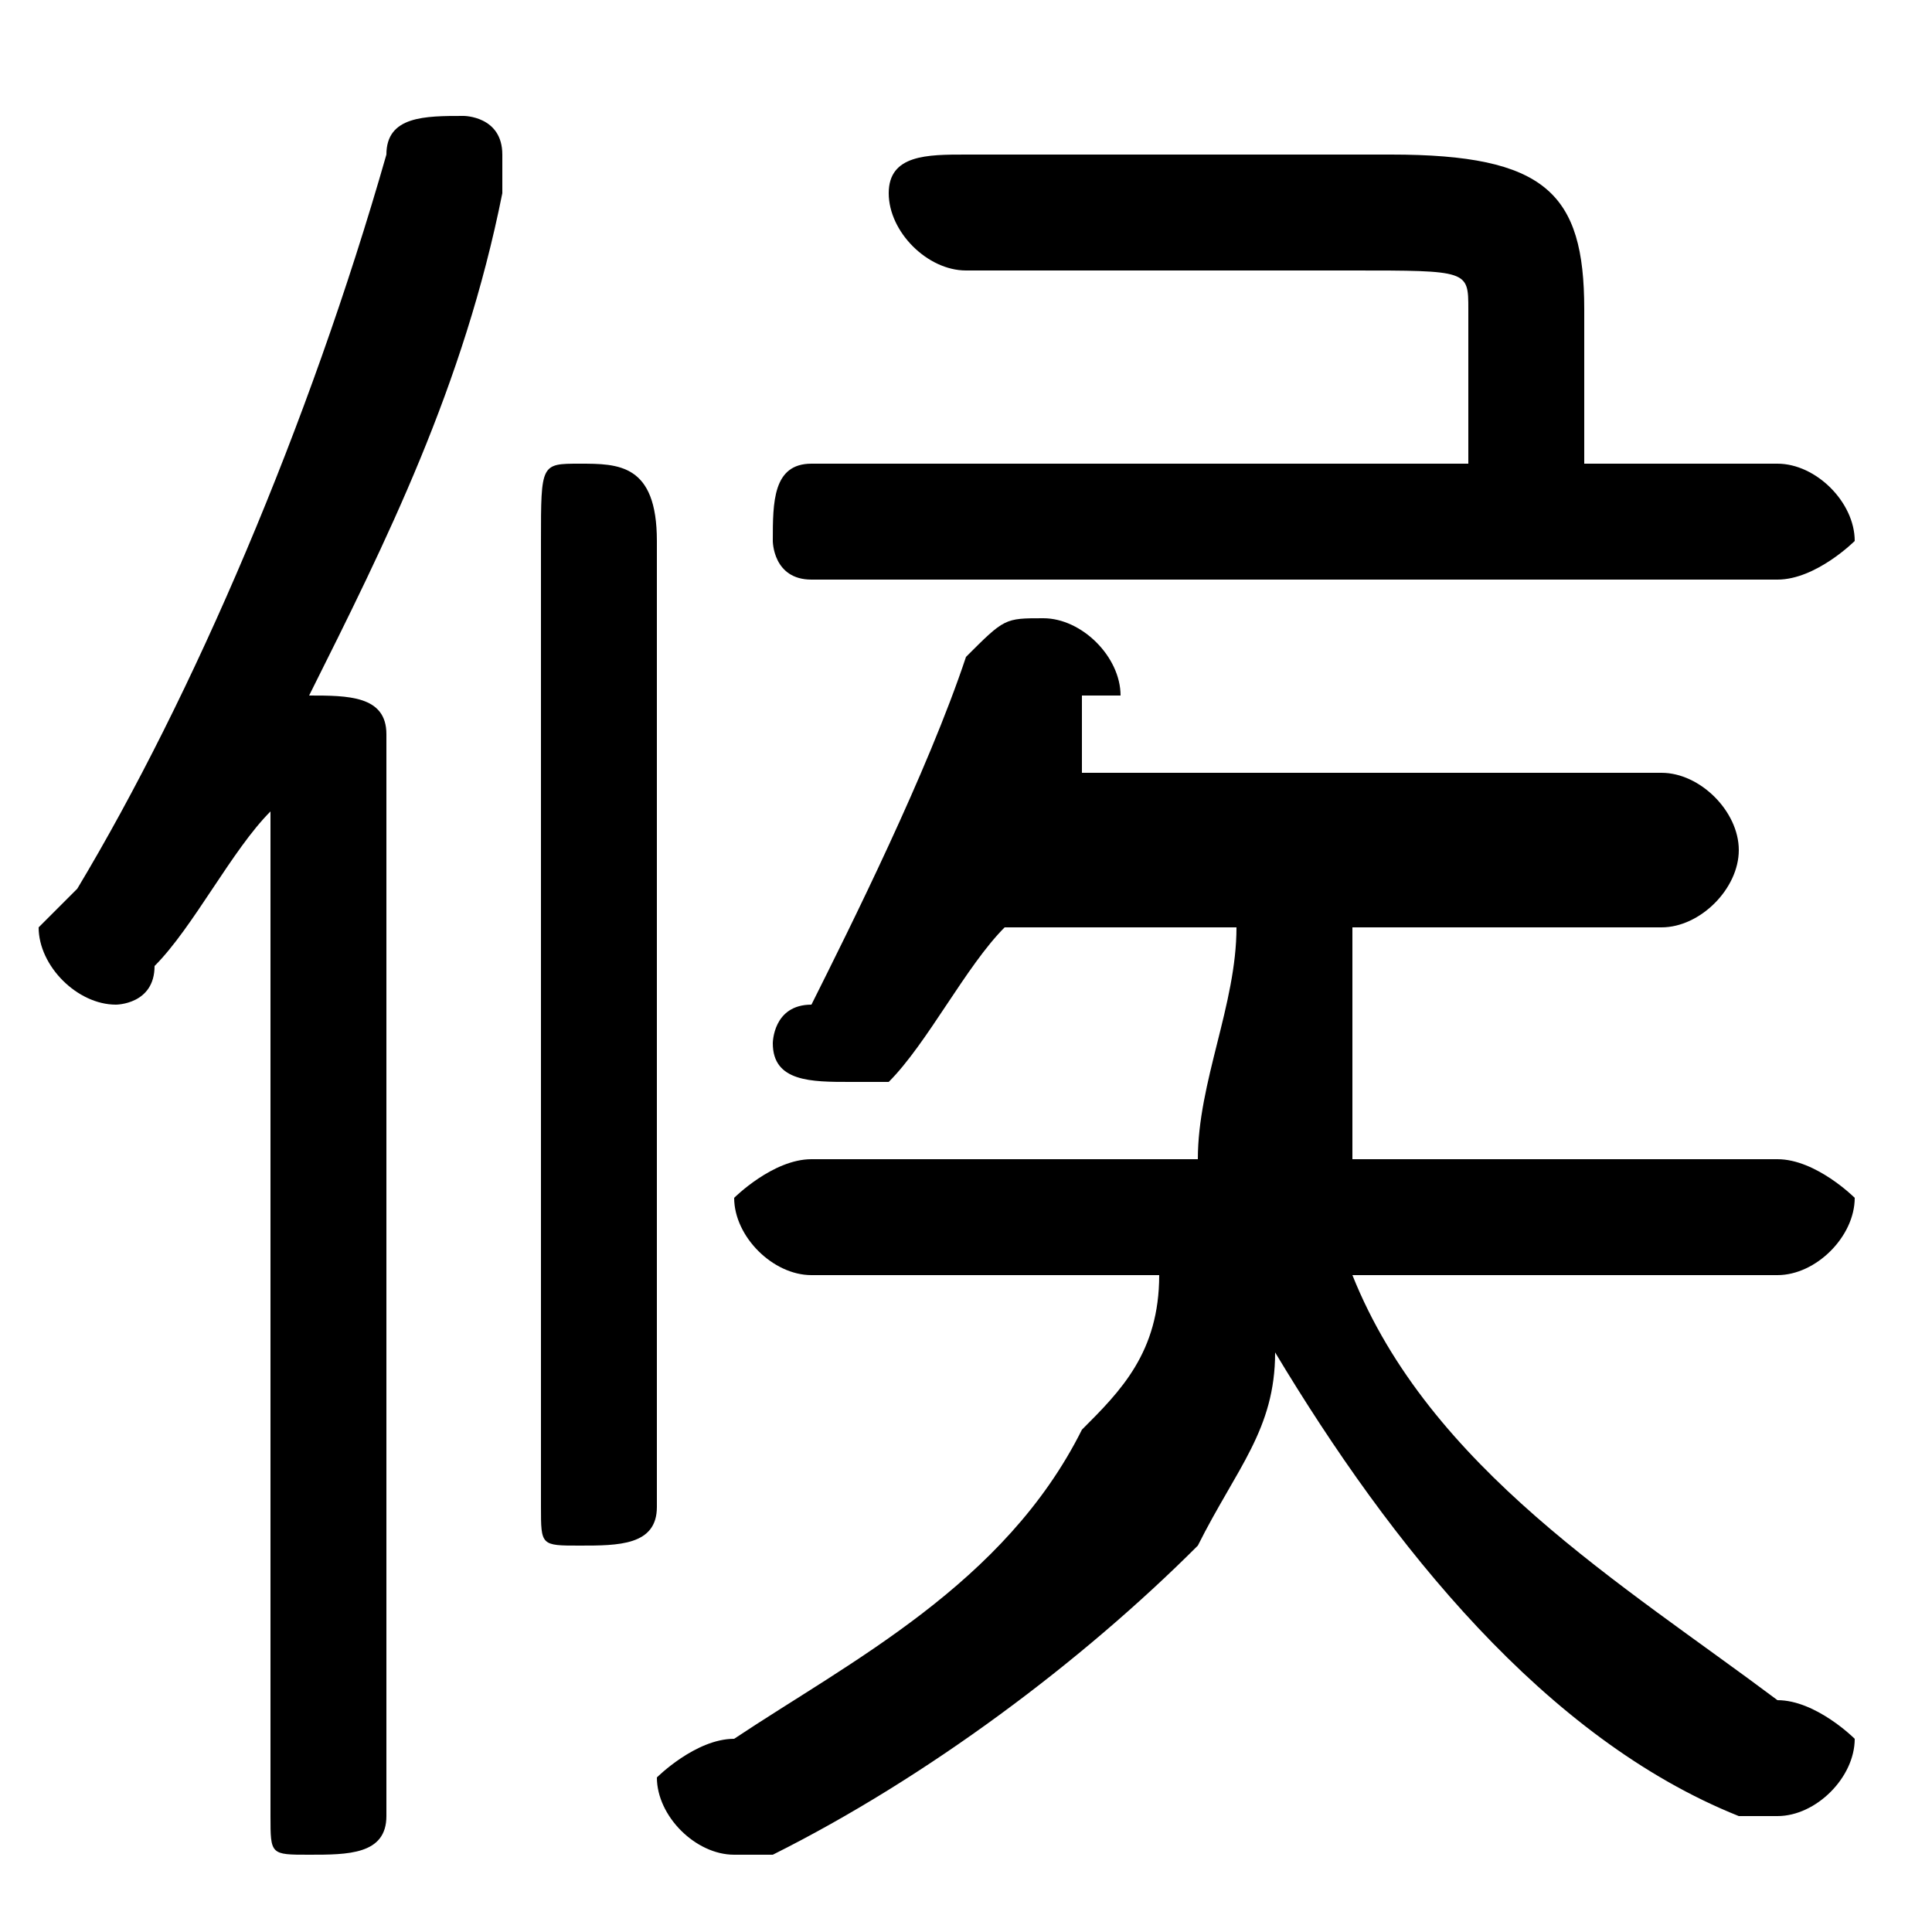 <svg xmlns="http://www.w3.org/2000/svg" viewBox="0 -44.0 50.0 50.0">
    <rect x="0" y="-44.0" width="50.0" height="50.0" fill="#808080" stroke="none"/>
    <g transform="scale(1, -1)">
        <!-- ボディの枠 -->
        <rect x="0" y="-6.0" width="50.0" height="50.0"
            stroke="white" fill="white"/>
        <!-- グリフ座標系の原点 -->
        <circle cx="0" cy="0" r="5" fill="white"/>
        <!-- グリフのアウトライン -->
        <g style="fill:black;stroke:#000000;stroke-width:0;stroke-linecap:round;stroke-linejoin:round;">
        <path d="M 32.0 20.0 C 32.0 18.0 31.0 16.0 31.0 14.0 L 21.0 14.0 C 20.0 14.0 19.0 13.0 19.0 13.0 C 19.0 12.0 20.0 11.0 21.0 11.0 L 30.0 11.0 C 30.0 9.0 29.0 8.0 28.0 7.0 C 26.0 3.0 22.0 1.0 19.0 -1.0 C 18.0 -1.0 17.0 -2.0 17.0 -2.0 C 17.0 -3.0 18.0 -4.0 19.0 -4.0 C 19.0 -4.0 19.0 -4.0 20.0 -4.0 C 24.0 -2.0 28.0 1.0 31.0 4.0 C 32.0 6.0 33.0 7.0 33.0 9.0 C 36.0 4.0 40.0 -1.0 45.0 -3.0 C 45.0 -3.0 46.0 -3.0 46.0 -3.0 C 47.0 -3.0 48.0 -2.0 48.0 -1.0 C 48.0 -1.0 47.0 0.0 46.0 0.0 C 42.0 3.0 37.0 6.0 35.0 11.0 L 46.0 11.0 C 47.0 11.0 48.0 12.0 48.0 13.0 C 48.0 13.0 47.0 14.0 46.0 14.0 L 35.0 14.0 C 35.0 16.0 35.0 18.0 35.0 20.0 L 43.0 20.0 C 44.0 20.0 45.0 21.0 45.0 22.0 C 45.0 23.0 44.0 24.0 43.0 24.0 L 28.0 24.0 C 28.0 24.0 28.0 25.0 28.0 26.0 C 29.0 26.0 29.0 26.0 29.0 26.0 C 29.0 27.0 28.0 28.0 27.0 28.0 C 26.0 28.0 26.0 28.0 25.0 27.0 C 24.0 24.0 22.0 20.0 21.0 18.0 C 20.0 18.0 20.0 17.0 20.0 17.0 C 20.0 16.0 21.0 16.0 22.0 16.0 C 22.0 16.0 23.0 16.0 23.0 16.0 C 24.0 17.0 25.0 19.0 26.0 20.0 Z M 7.0 -3.0 C 7.0 -4.0 7.0 -4.0 8.0 -4.0 C 9.0 -4.0 10.0 -4.0 10.0 -3.0 L 10.0 25.0 C 10.0 26.0 9.0 26.0 8.0 26.0 C 10.0 30.0 12.0 34.0 13.0 39.0 C 13.0 39.0 13.0 39.0 13.0 40.0 C 13.0 41.0 12.0 41.0 12.0 41.0 C 11.0 41.0 10.0 41.0 10.0 40.0 C 8.0 33.0 5.0 26.0 2.0 21.0 C 1.0 20.0 1.0 20.0 1.0 20.0 C 1.0 19.0 2.0 18.0 3.0 18.0 C 3.0 18.0 4.0 18.0 4.0 19.0 C 5.0 20.0 6.0 22.0 7.0 23.0 Z M 41.0 32.0 L 41.0 36.0 C 41.0 39.0 40.0 40.0 36.0 40.0 L 25.0 40.0 C 24.0 40.0 23.0 40.0 23.0 39.0 C 23.0 38.0 24.0 37.0 25.0 37.0 L 35.0 37.0 C 38.0 37.0 38.0 37.0 38.0 36.0 L 38.0 32.0 L 21.0 32.0 C 20.0 32.0 20.0 31.0 20.0 30.0 C 20.0 30.0 20.0 29.0 21.0 29.0 L 46.0 29.0 C 47.0 29.0 48.0 30.0 48.0 30.0 C 48.0 31.0 47.0 32.0 46.0 32.0 Z M 17.0 30.0 C 17.0 32.0 16.0 32.0 15.0 32.0 C 14.0 32.0 14.0 32.0 14.0 30.0 L 14.0 5.0 C 14.0 4.0 14.0 4.0 15.0 4.0 C 16.0 4.0 17.0 4.0 17.0 5.0 Z"/>
    </g>
    </g>
</svg>
